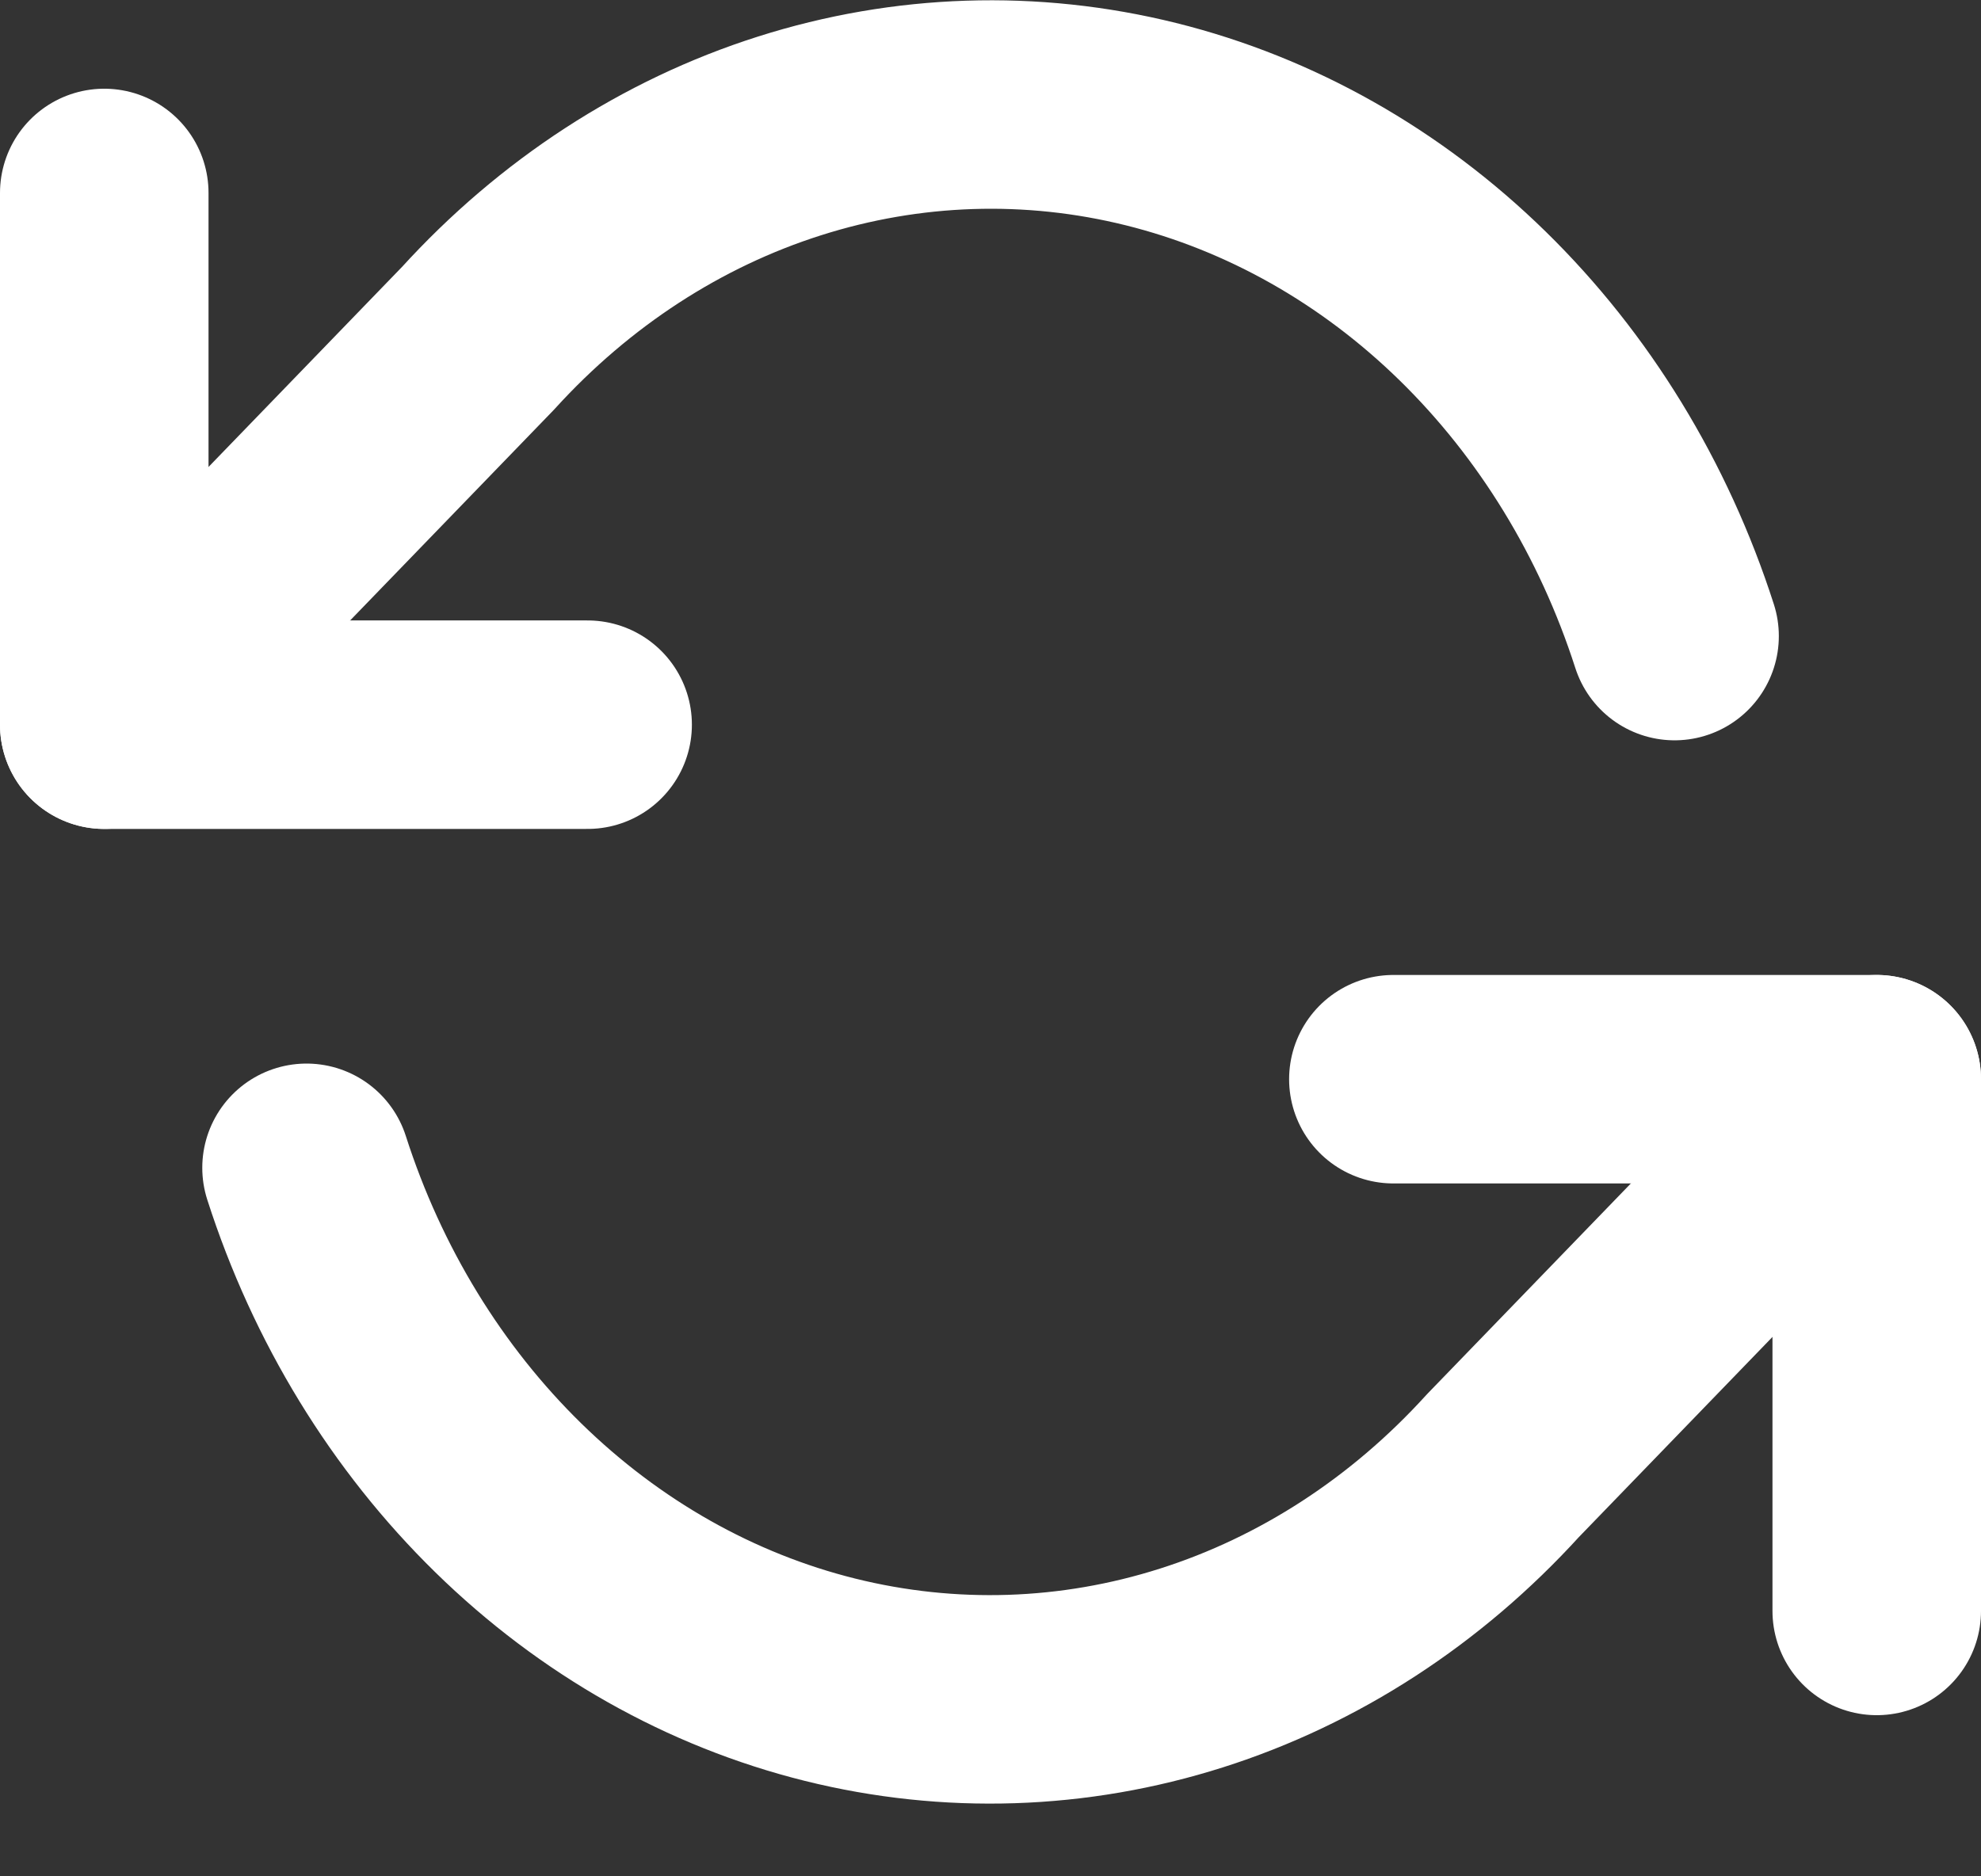 <svg width="19" height="18" viewBox="0 0 19 18" fill="none" xmlns="http://www.w3.org/2000/svg">
<rect x="0" y="0" width="19" height="18" fill="#333333" stroke="none"/>
<path d="M1 1.851V6.952H5.636" stroke="white" stroke-width="2" stroke-linecap="round" stroke-linejoin="round"/>
<path d="M18 15.454V10.353H13.364" stroke="white" stroke-width="2" stroke-linecap="round" stroke-linejoin="round"/>
<path d="M16.061 6.102C15.669 4.883 15.002 3.794 14.124 2.935C13.246 2.076 12.185 1.476 11.039 1.191C9.893 0.906 8.7 0.945 7.572 1.304C6.443 1.663 5.416 2.331 4.585 3.245L1 6.952M18 10.353L14.415 14.06C13.584 14.974 12.557 15.642 11.428 16.001C10.3 16.36 9.107 16.399 7.961 16.114C6.815 15.829 5.754 15.229 4.876 14.37C3.998 13.511 3.331 12.422 2.94 11.203" stroke="white" stroke-width="2" stroke-linecap="round" stroke-linejoin="round"/>
</svg>
